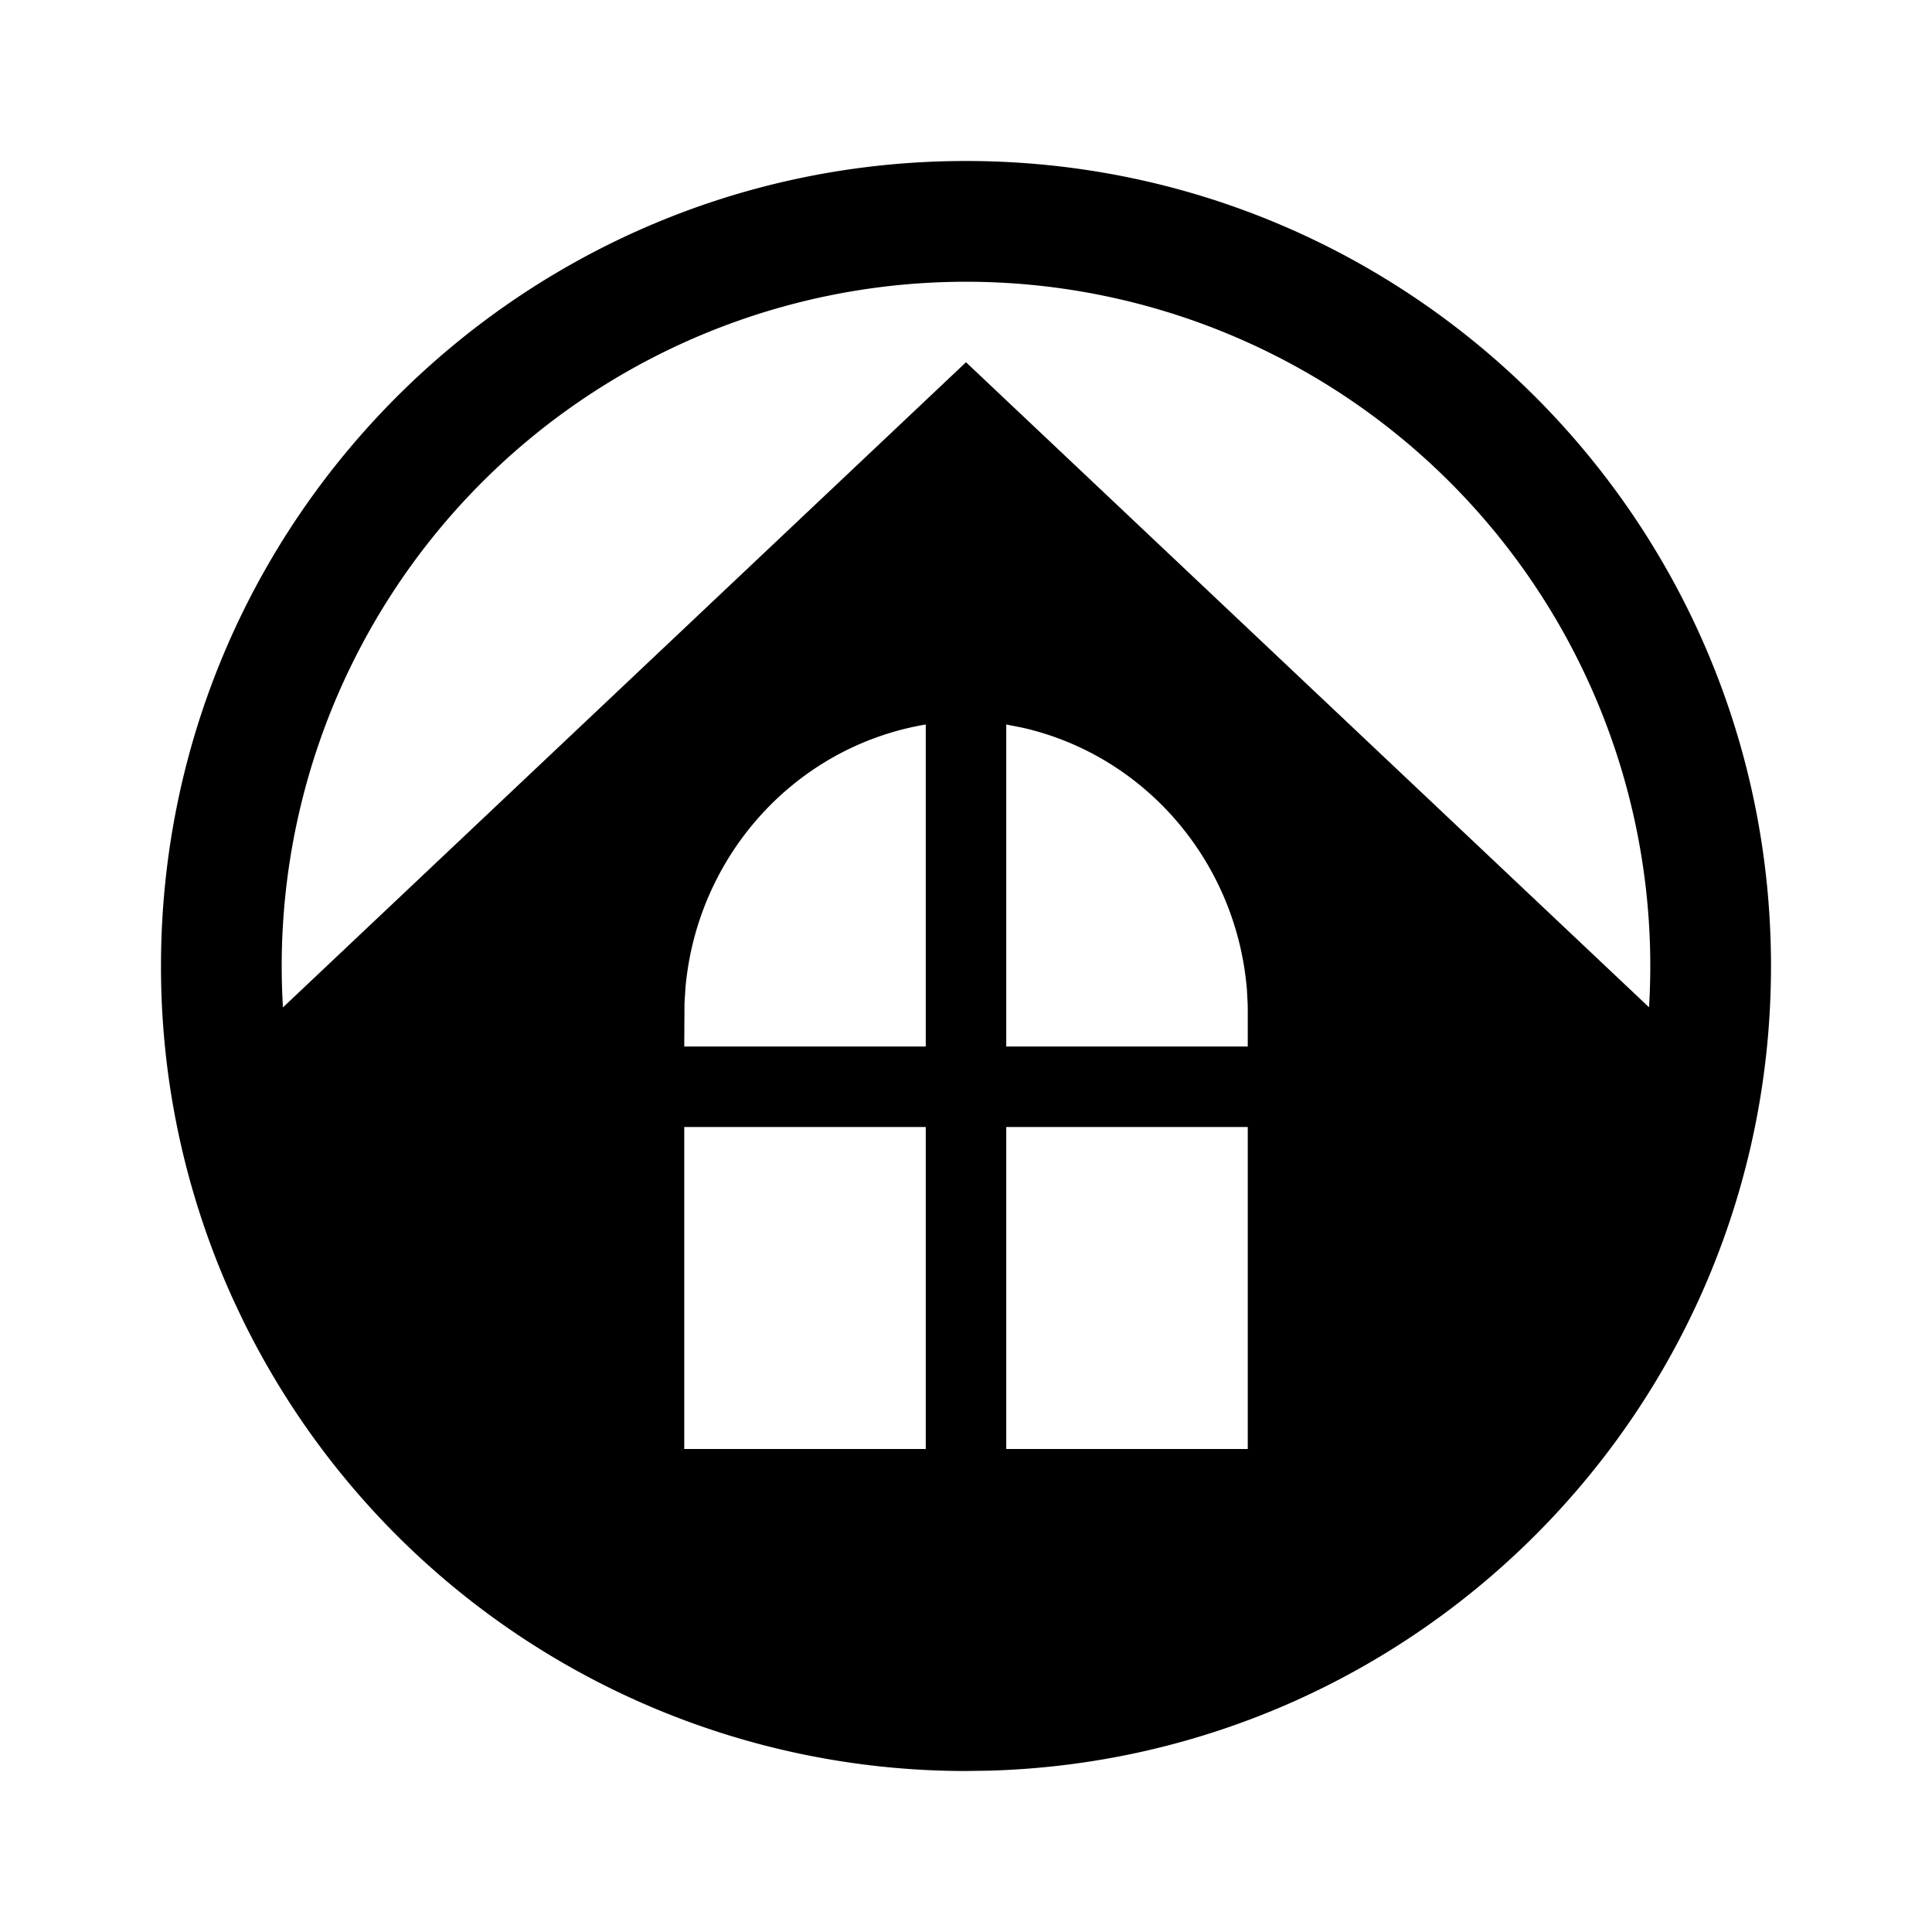<svg width="1em" height="1em"
    xmlns="http://www.w3.org/2000/svg" viewBox="0 0 24 24" class="SvgIconstyled__SvgIconStyled-sc-1i6f60b-0 fTCyNE">
    <path fill-rule="evenodd" d="M12 2c5.523 0 10 4.477 10 10 0 5.43-4.327 9.848-9.72 9.996L12 22a10 10 0 0 1-9-5.637l-.08-.169A9.963 9.963 0 0 1 2 12C2 6.477 6.477 2 12 2zm-.5 12h-3v4h3v-4zm4 0h-3v4h3v-4zm-4-5c-1.624.274-2.84 1.632-2.985 3.272l-.012.19L8.5 13h3V9zm1 0v4h3v-.508l-.01-.193c-.129-1.593-1.265-2.917-2.796-3.261L12.5 9zM12 3.5a8.5 8.5 0 0 0-8.485 9.014L12 4.5l8.485 8.013A8.5 8.5 0 0 0 12 3.5z"></path>
</svg>